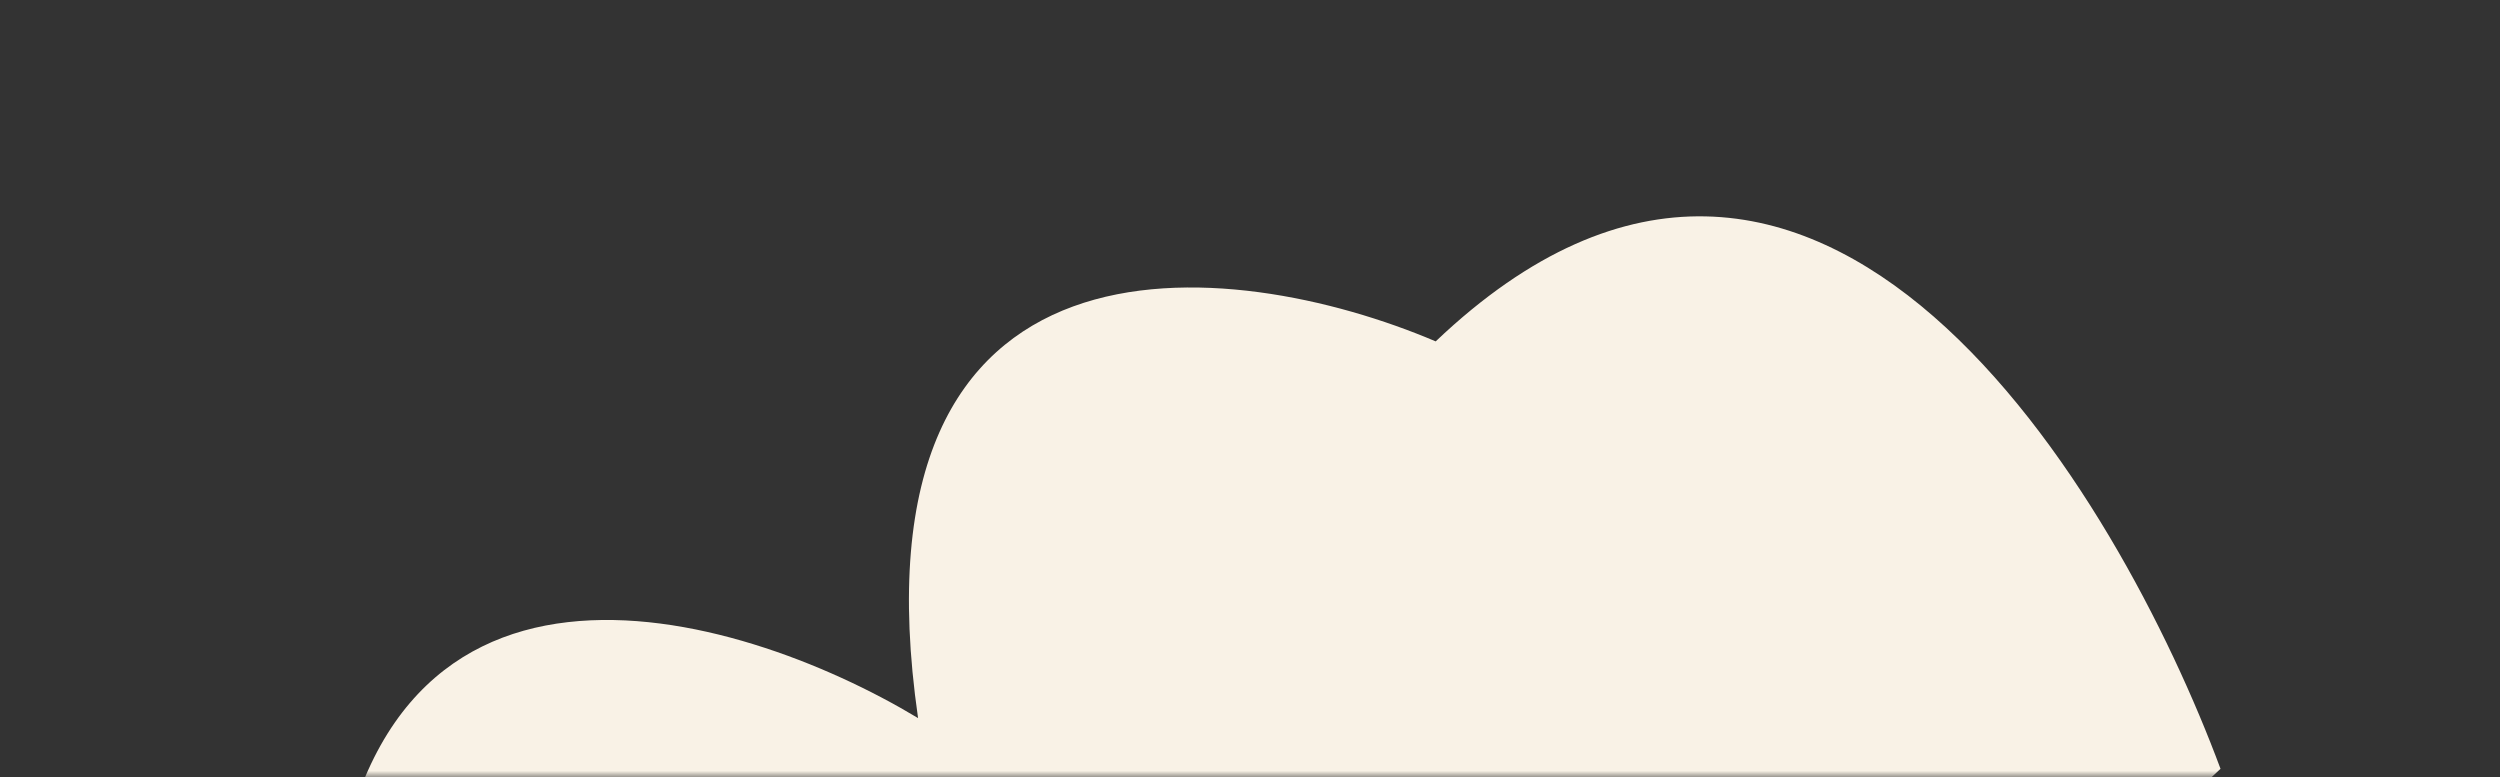 <svg width="193" height="60" viewBox="0 0 193 60" fill="none" xmlns="http://www.w3.org/2000/svg">
<rect x="0" y="0" width="193" height="60" fill="#333333" stroke="none"/>
<g clip-path="url(#clip0_143_969)">
<mask id="mask0_143_969" style="mask-type:alpha" maskUnits="userSpaceOnUse" x="0" y="0" width="193" height="60">
<path d="M193 0H0V60H193V0Z" fill="#C4C4C4"/>
</mask>
<g mask="url(#mask0_143_969)">
<path d="M110.835 26.355C140.378 -1.737 163.624 38.343 171.424 59.352L89.214 136.214L25.453 72.454C27.991 38.489 56.791 46.958 70.875 55.437C65.202 16.145 95.151 19.677 110.835 26.355Z" fill="#F9F2E6"/>
</g>
</g>
<defs>
<clipPath id="clip0_143_969">
<rect width="193" height="60" fill="white"/>
</clipPath>
</defs>
</svg>
